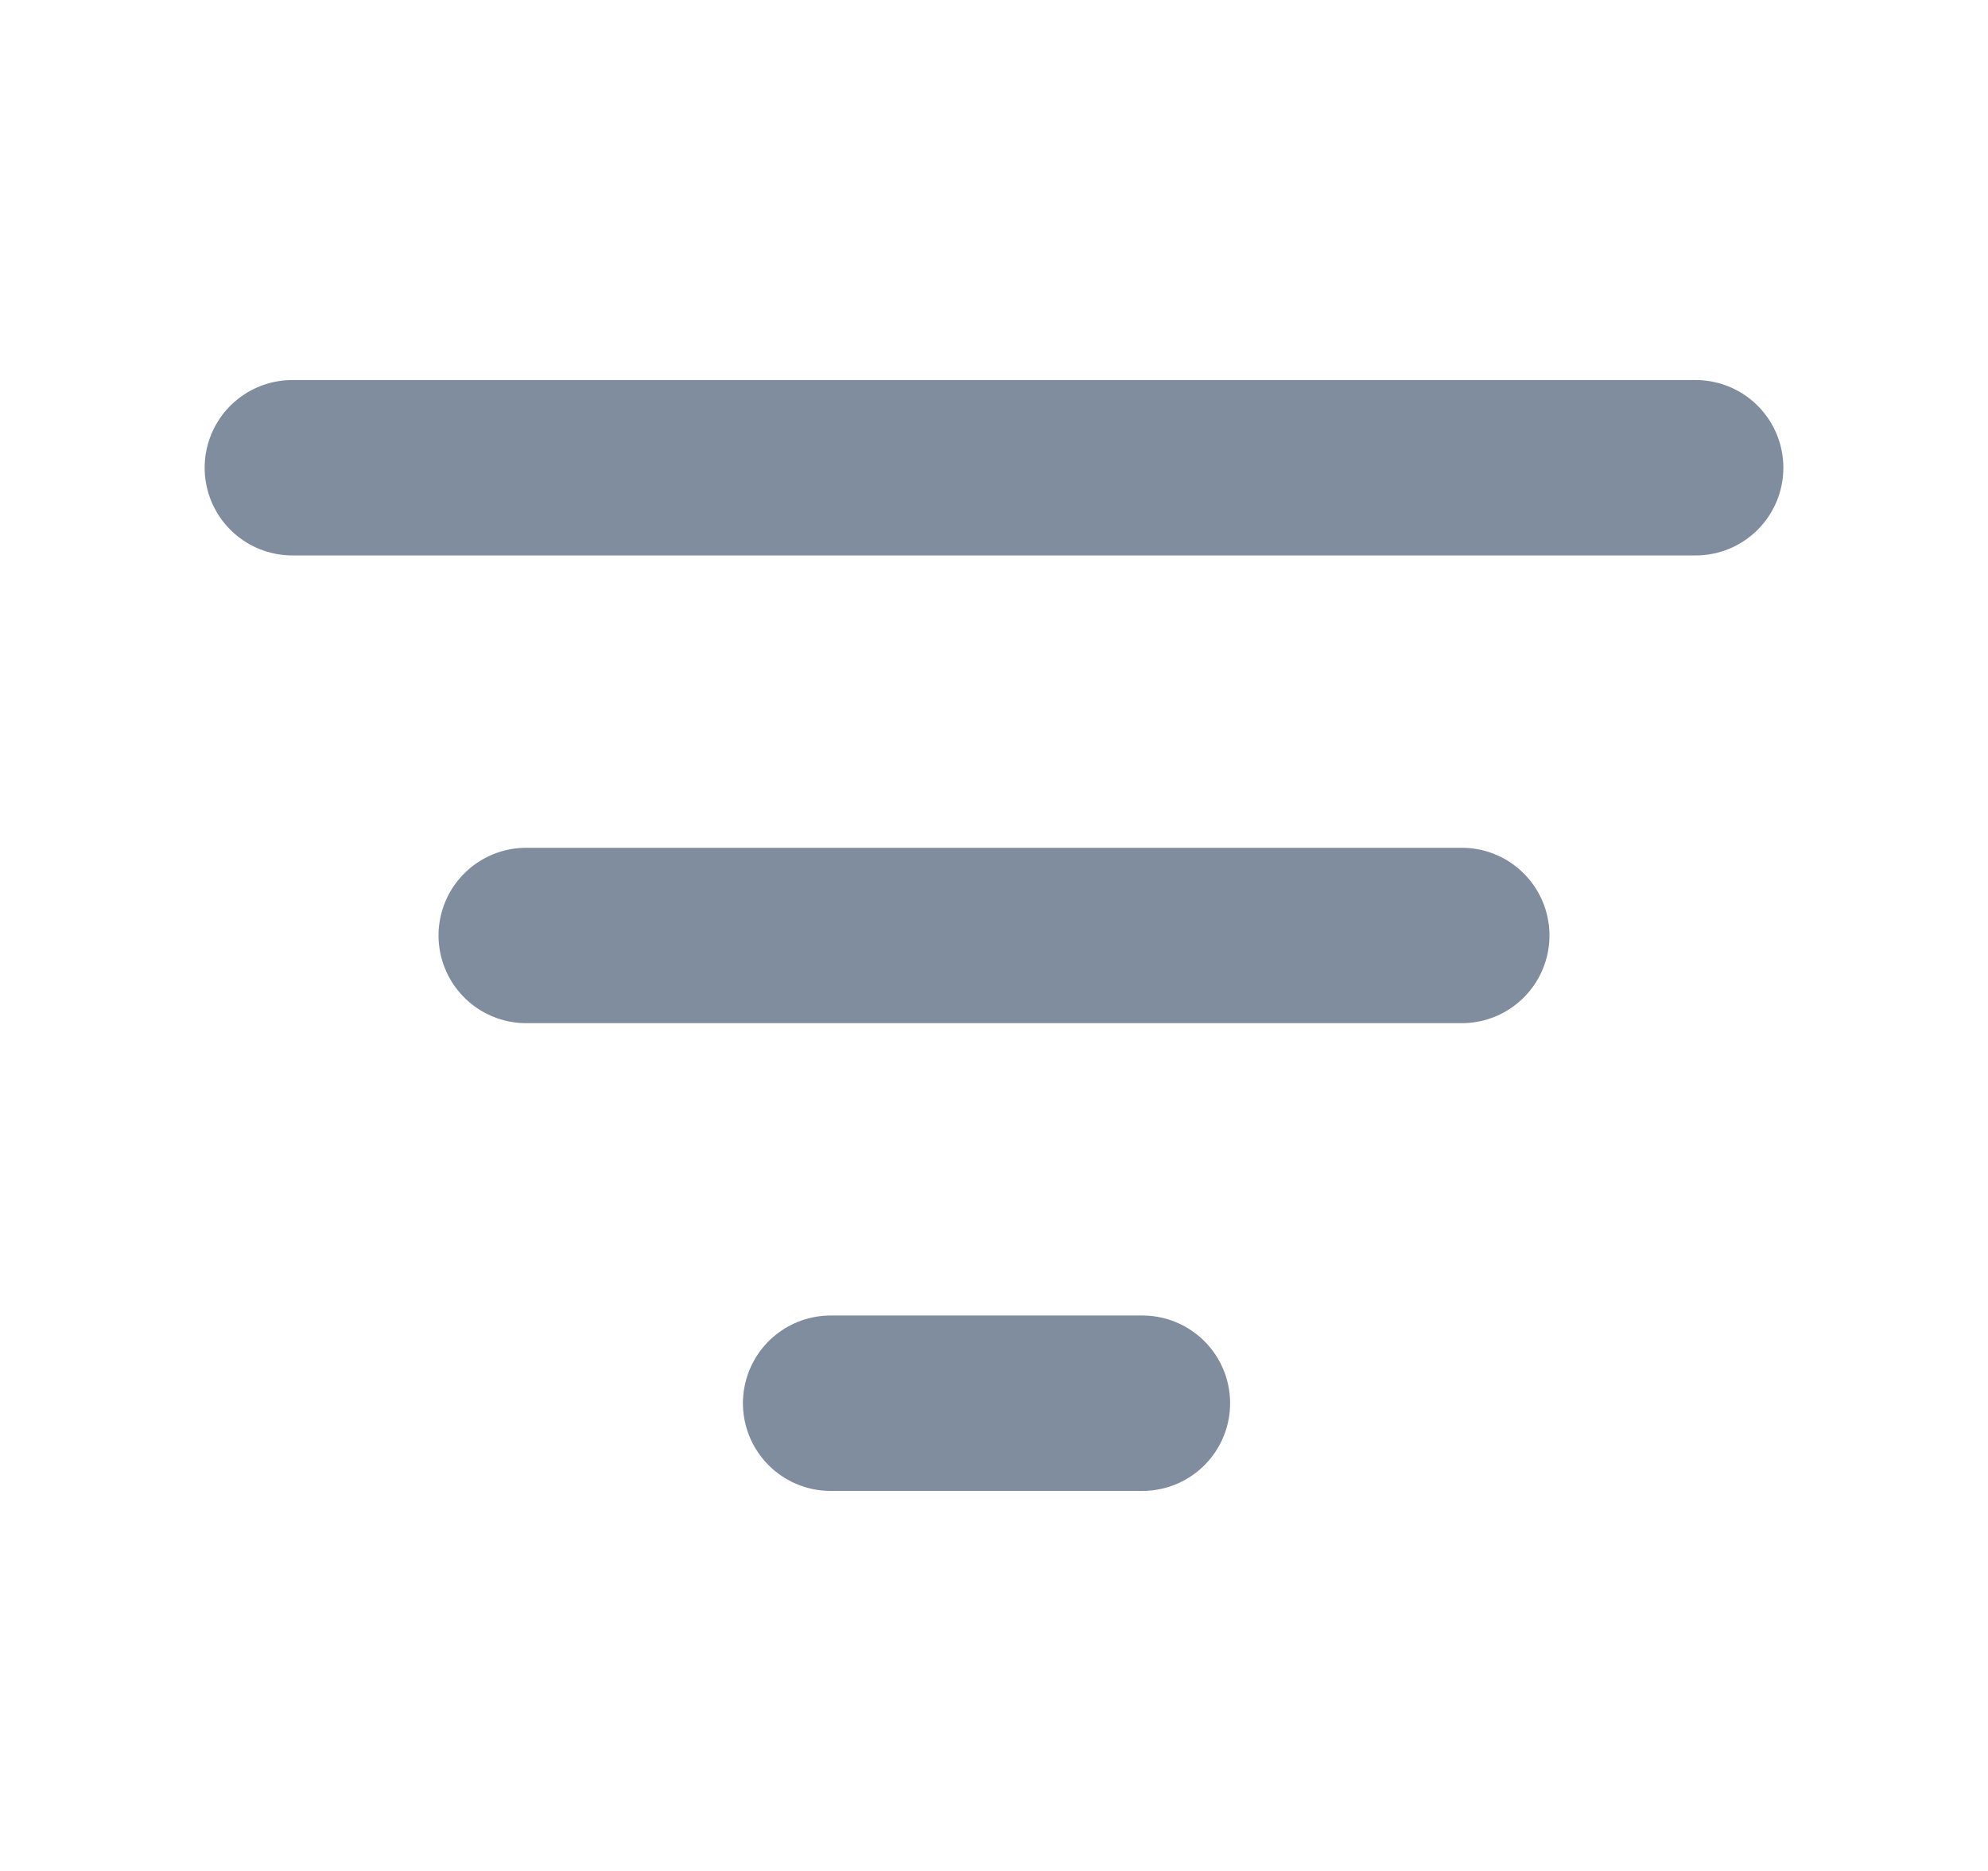 <svg width="17" height="16" viewBox="0 0 17 16" fill="none" xmlns="http://www.w3.org/2000/svg">
<path d="M12.5 8H4.5" stroke="#808D9E" stroke-width="1.5" stroke-linecap="round" stroke-linejoin="round"/>
<path d="M14.5 4H2.5" stroke="#808D9E" stroke-width="1.5" stroke-linecap="round" stroke-linejoin="round"/>
<path d="M9.769 12H7.103" stroke="#808D9E" stroke-width="1.5" stroke-linecap="round" stroke-linejoin="round"/>
</svg>
